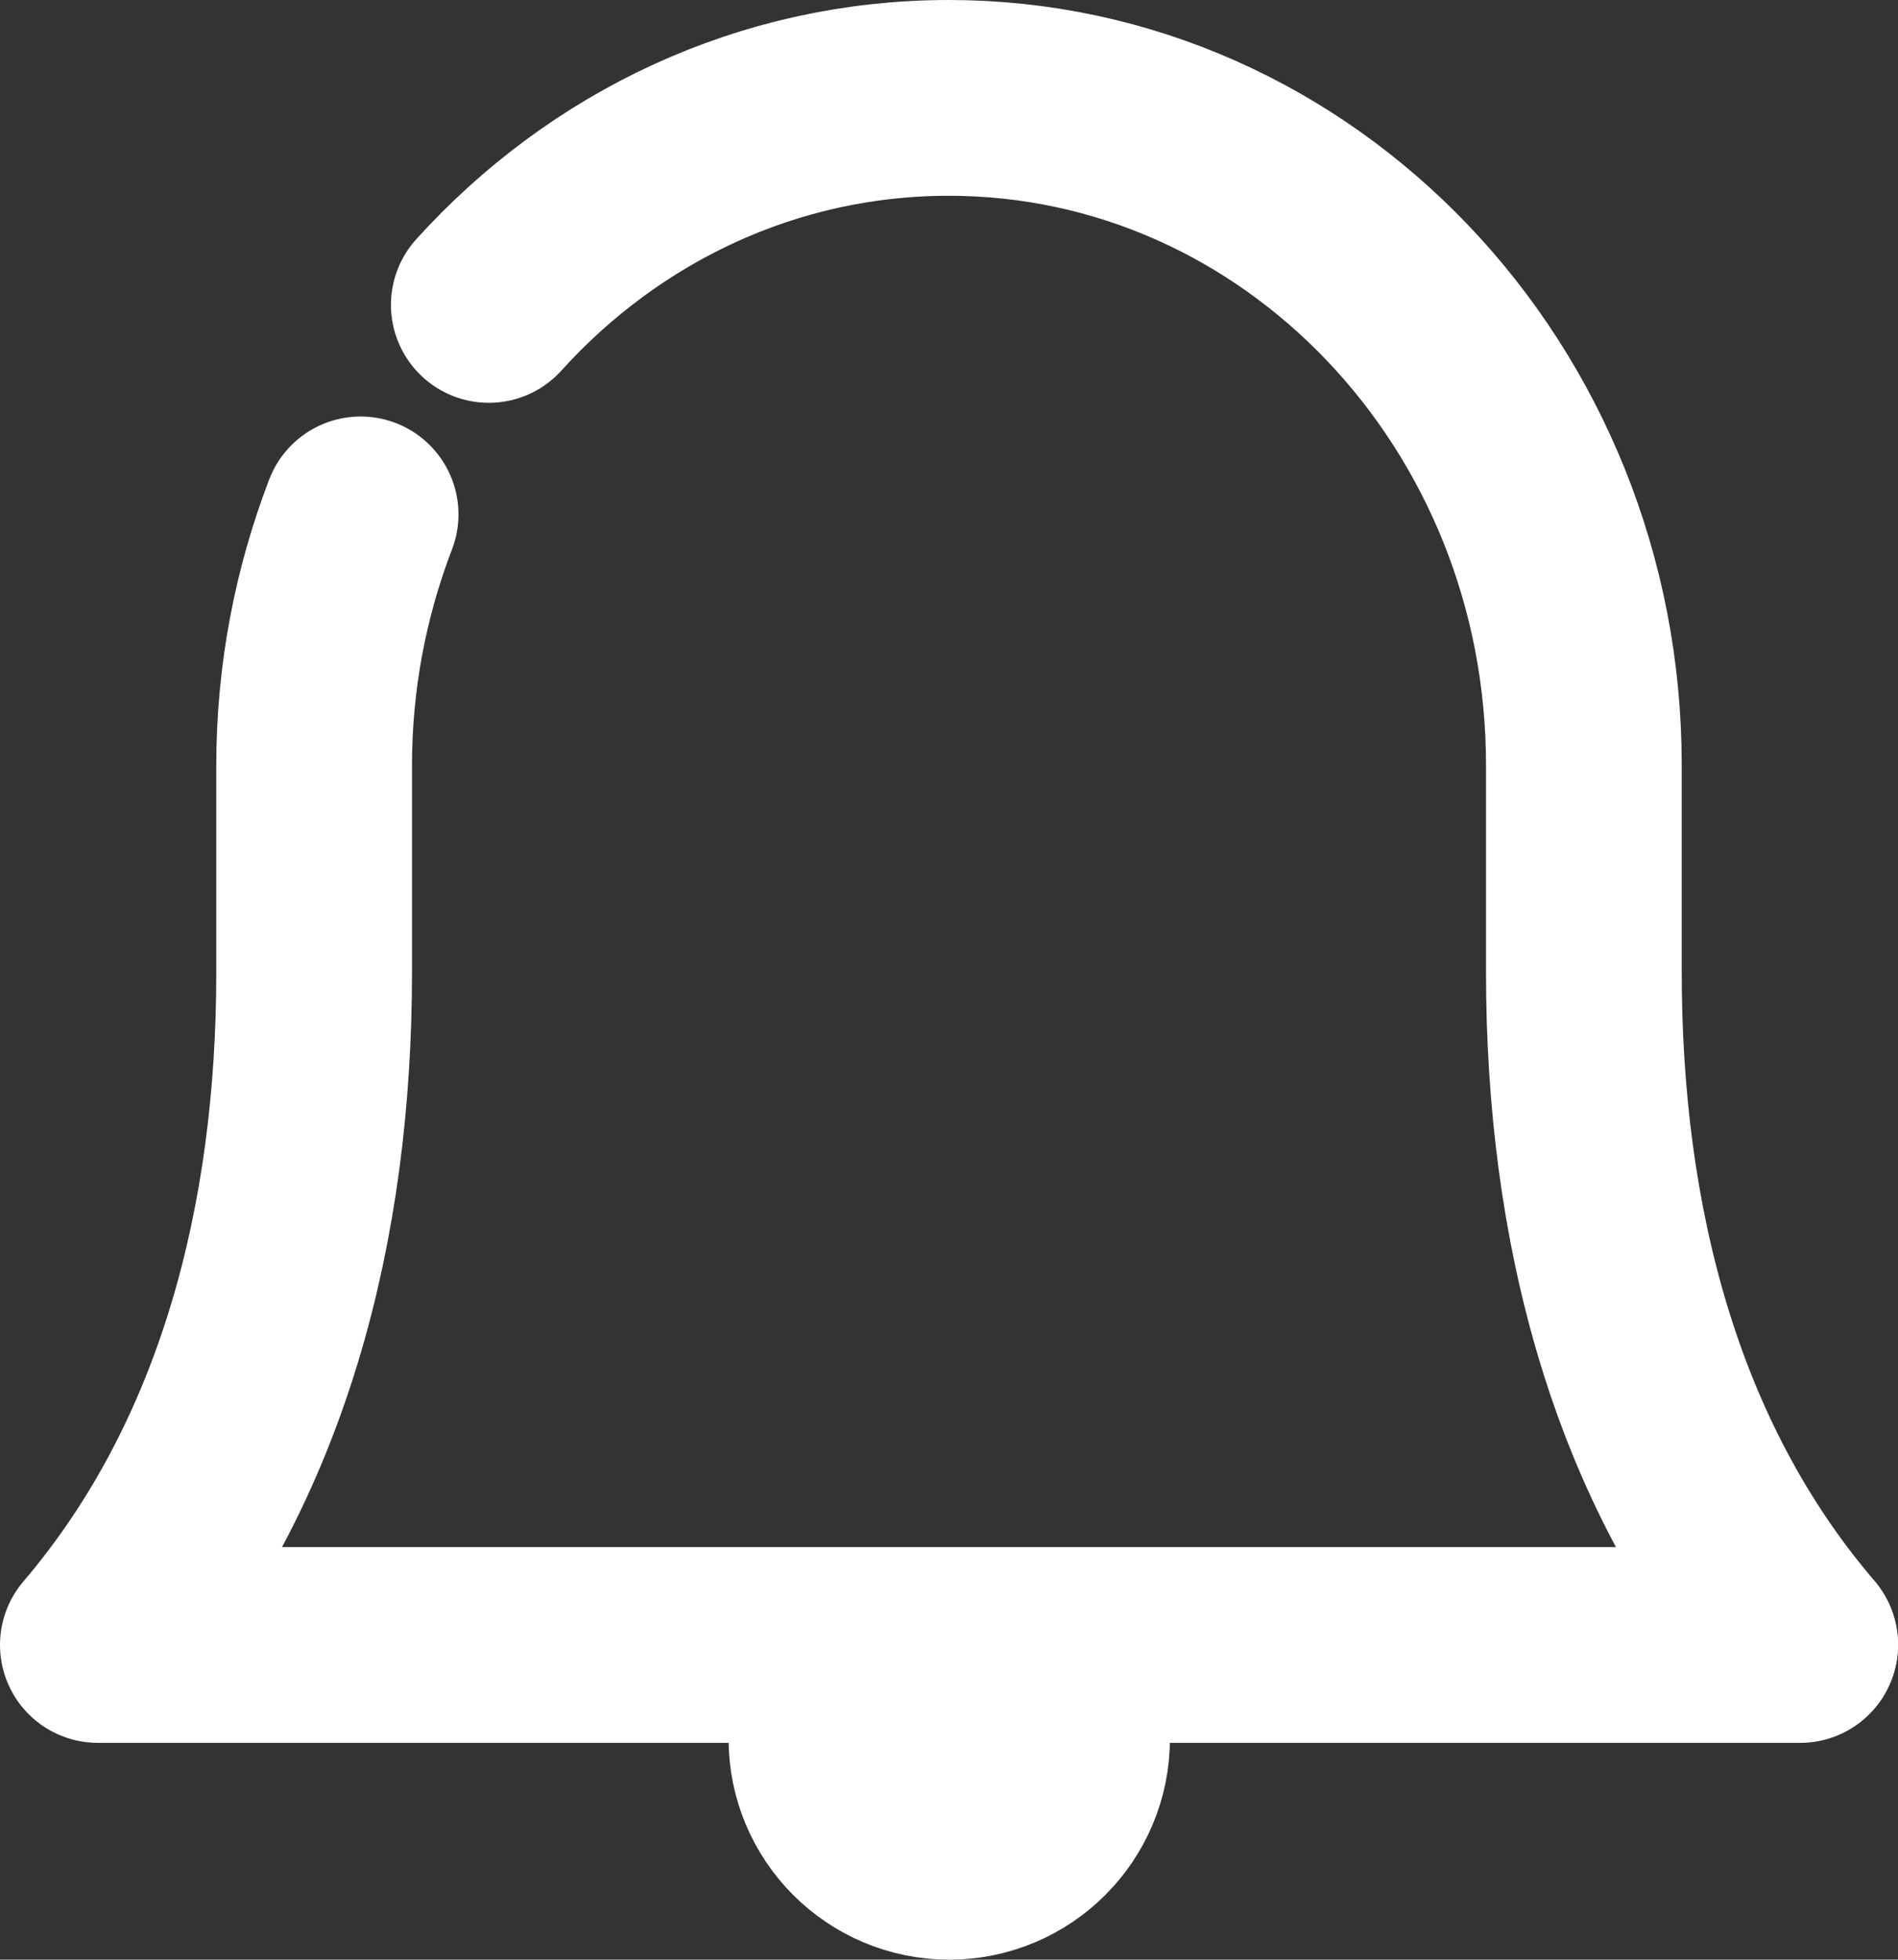 <?xml version="1.0" encoding="UTF-8"?>
<svg id="Layer_2" data-name="Layer 2" xmlns="http://www.w3.org/2000/svg" viewBox="0 0 38.79 40.04">
  <rect x="0" y="0" width="38.79" height="40.04" fill="#333333" stroke="none"/>
  <defs>
    <style>
      .cls-1 {
        stroke-width: 5px;
      }

      .cls-1, .cls-2 {
        fill: none;
        stroke: #fff;
        stroke-linecap: round;
        stroke-linejoin: round;
      }

      .cls-2 {
        stroke-width: 4px;
      }
    </style>
  </defs>
  <g id="Layer_2-2" data-name="Layer 2">
    <g>
      <path class="cls-1" d="M21.11,34.47c.19,.31,.3,.67,.3,1.06,0,1.11-.9,2.01-2.01,2.01s-2.01-.9-2.01-2.01c0-.37,.1-.72,.28-1.02"/>
      <path class="cls-2" d="M9.99,6.23c2.36-2.61,5.7-4.23,9.4-4.23h0c7.17,0,12.98,6.1,12.98,13.63v4.23c0,5.1,1.23,10.02,4.42,13.74h0"/>
      <path class="cls-2" d="M36.79,33.61H2c3.18-3.73,4.42-8.64,4.42-13.74v-4.23c0-1.81,.34-3.54,.95-5.13"/>
    </g>
  </g>
</svg>